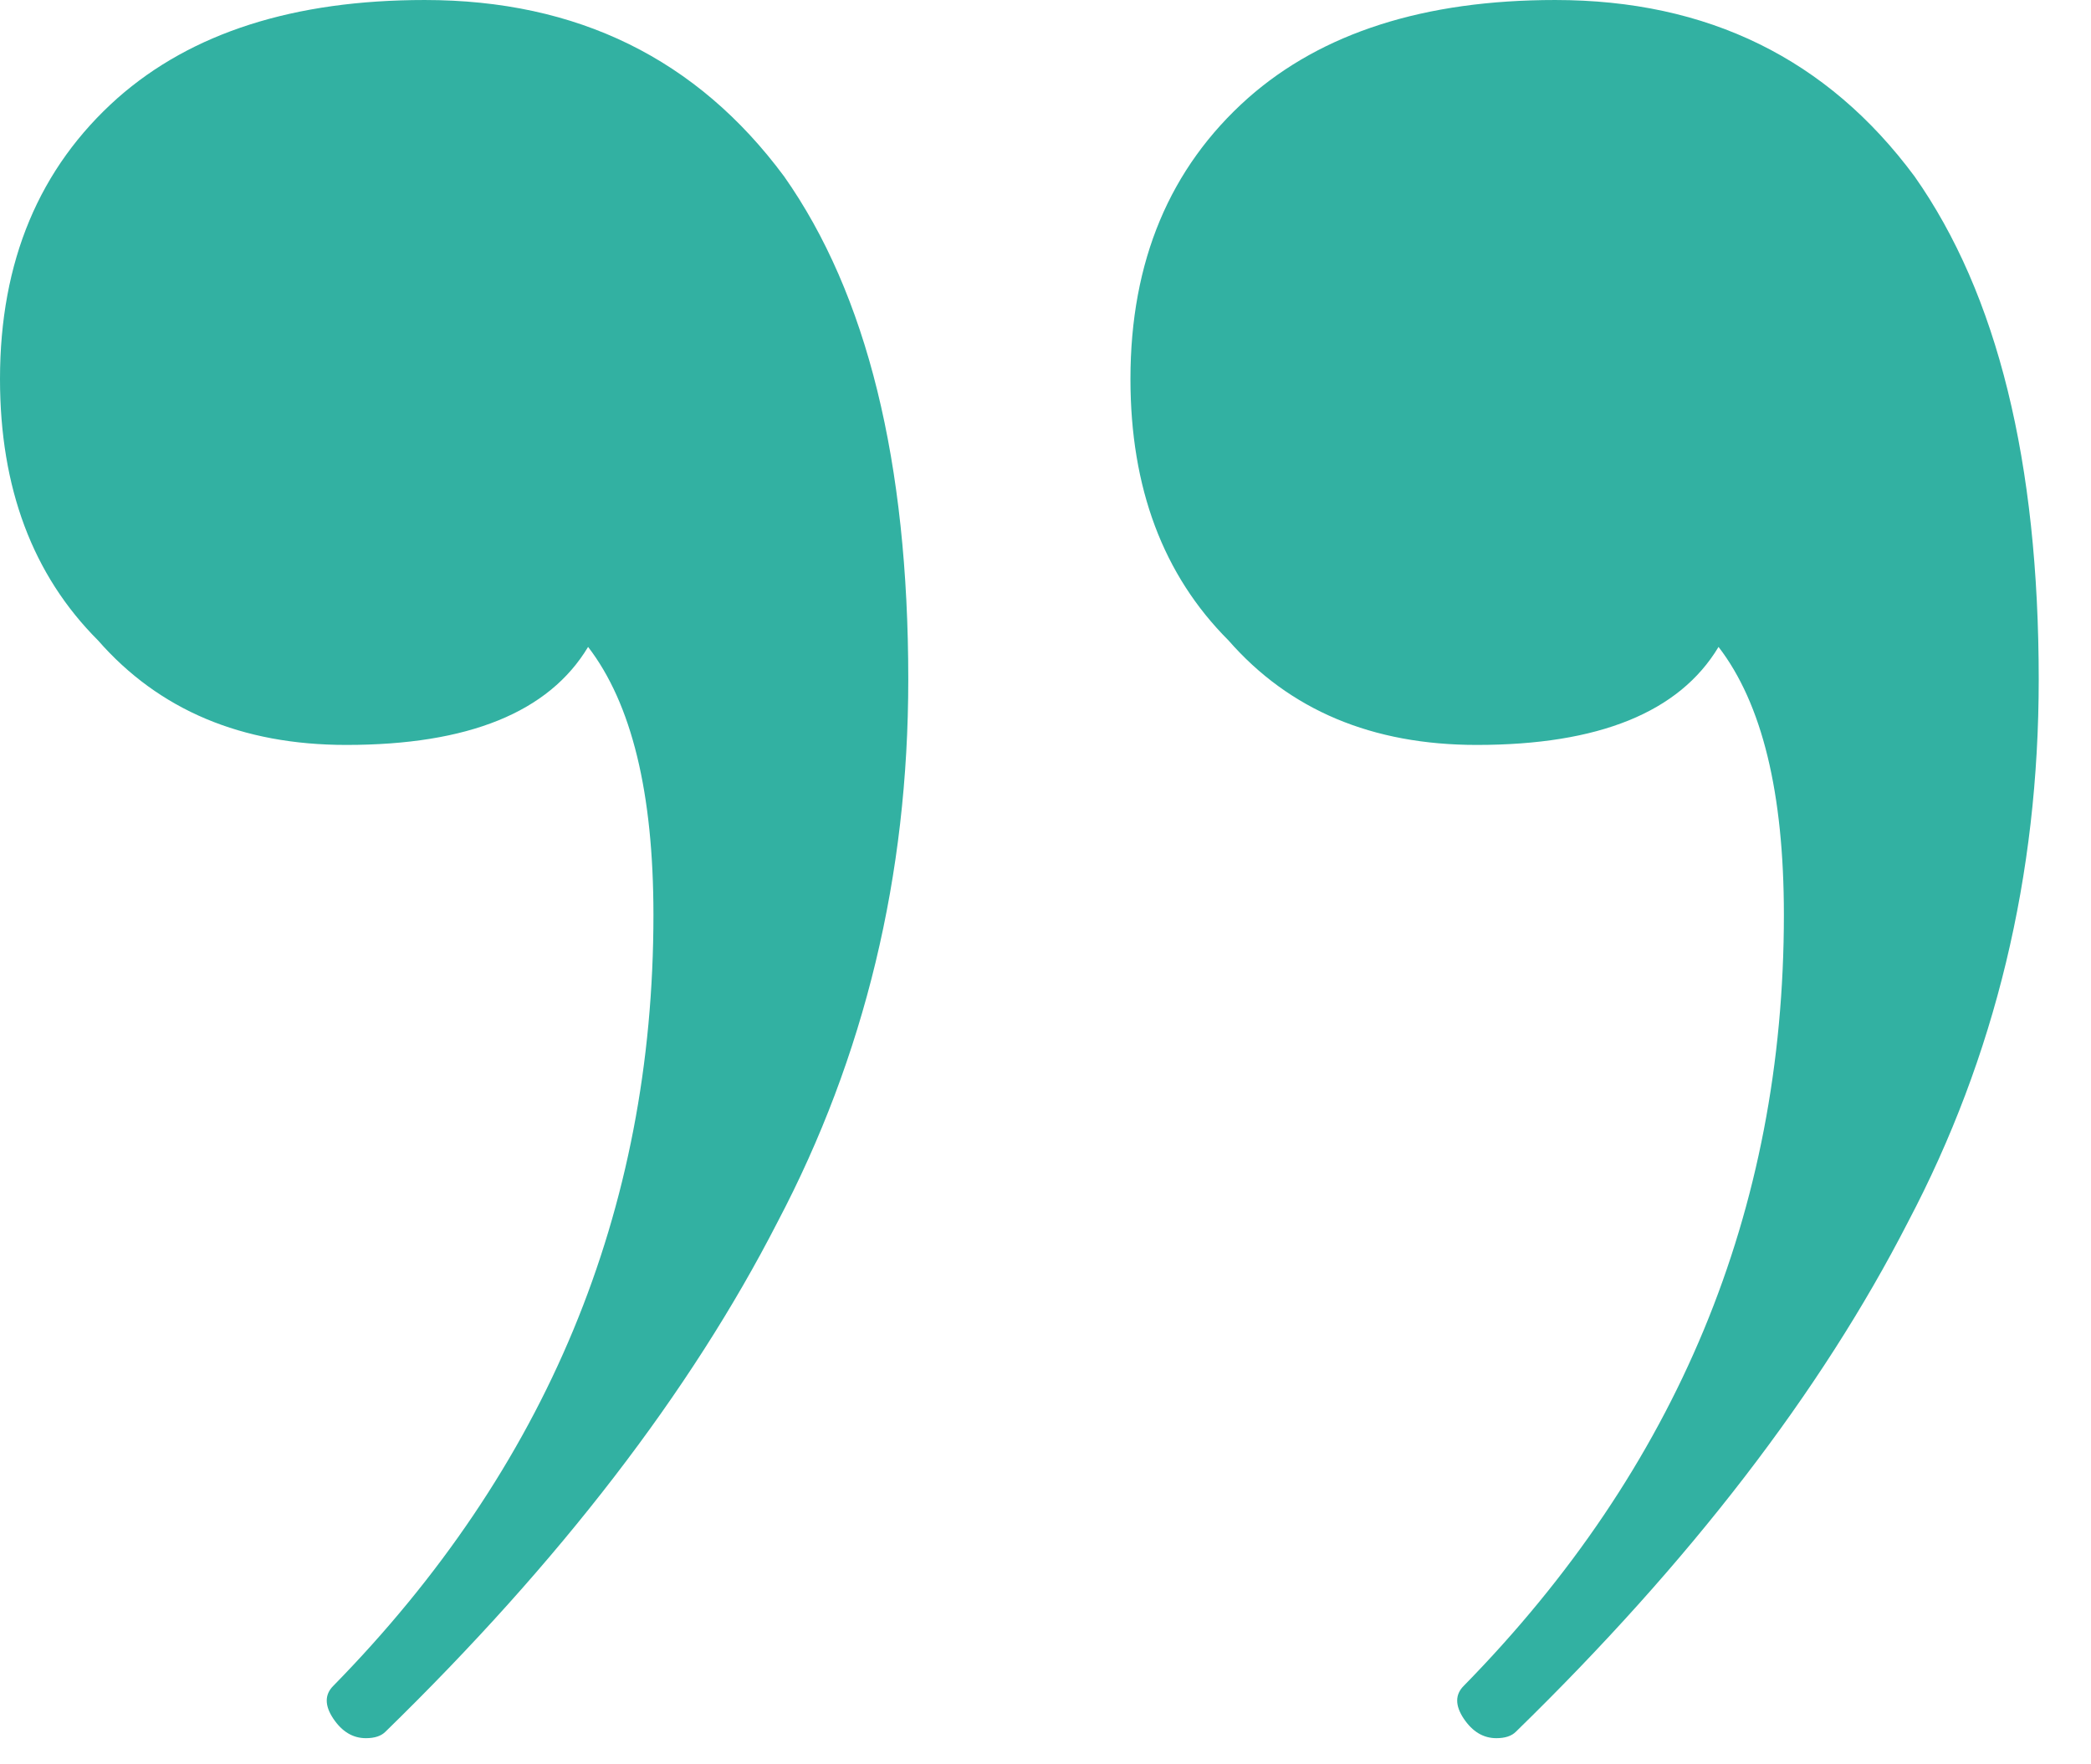 <svg width="32" height="27" viewBox="0 0 32 27" fill="none" xmlns="http://www.w3.org/2000/svg">
<path d="M22.6 11.4C21 11.4 19.733 10.867 18.8 9.8C17.8 8.8 17.3 7.467 17.3 5.8C17.3 4 17.9 2.567 19.1 1.5C20.233 0.5 21.8 9.83604e-05 23.8 9.85352e-05C26.134 9.87392e-05 27.967 0.9 29.3 2.7C30.567 4.5 31.2 7.067 31.2 10.4C31.2 13.4 30.534 16.167 29.2 18.7C27.867 21.3 25.867 23.9 23.2 26.5C23.134 26.567 23.034 26.6 22.9 26.6C22.7 26.6 22.534 26.5 22.4 26.3C22.267 26.1 22.267 25.933 22.4 25.8C25.667 22.467 27.3 18.533 27.3 14C27.3 12.133 26.967 10.767 26.3 9.9C25.7 10.9 24.467 11.4 22.6 11.4ZM5.3 11.4C3.7 11.4 2.434 10.867 1.5 9.8C0.5 8.8 0 7.467 0 5.8C0 4 0.6 2.567 1.8 1.5C2.934 0.5 4.5 9.68479e-05 6.5 9.70228e-05C8.834 9.72268e-05 10.667 0.9 12 2.7C13.267 4.5 13.9 7.067 13.9 10.4C13.9 13.4 13.233 16.167 11.9 18.7C10.567 21.3 8.567 23.9 5.9 26.5C5.834 26.567 5.734 26.6 5.6 26.6C5.4 26.6 5.234 26.5 5.1 26.3C4.967 26.1 4.967 25.933 5.1 25.8C8.367 22.467 10 18.533 10 14C10 12.133 9.667 10.767 9 9.9C8.4 10.9 7.167 11.4 5.3 11.4Z" fill="#32B1A2"/>
</svg>
